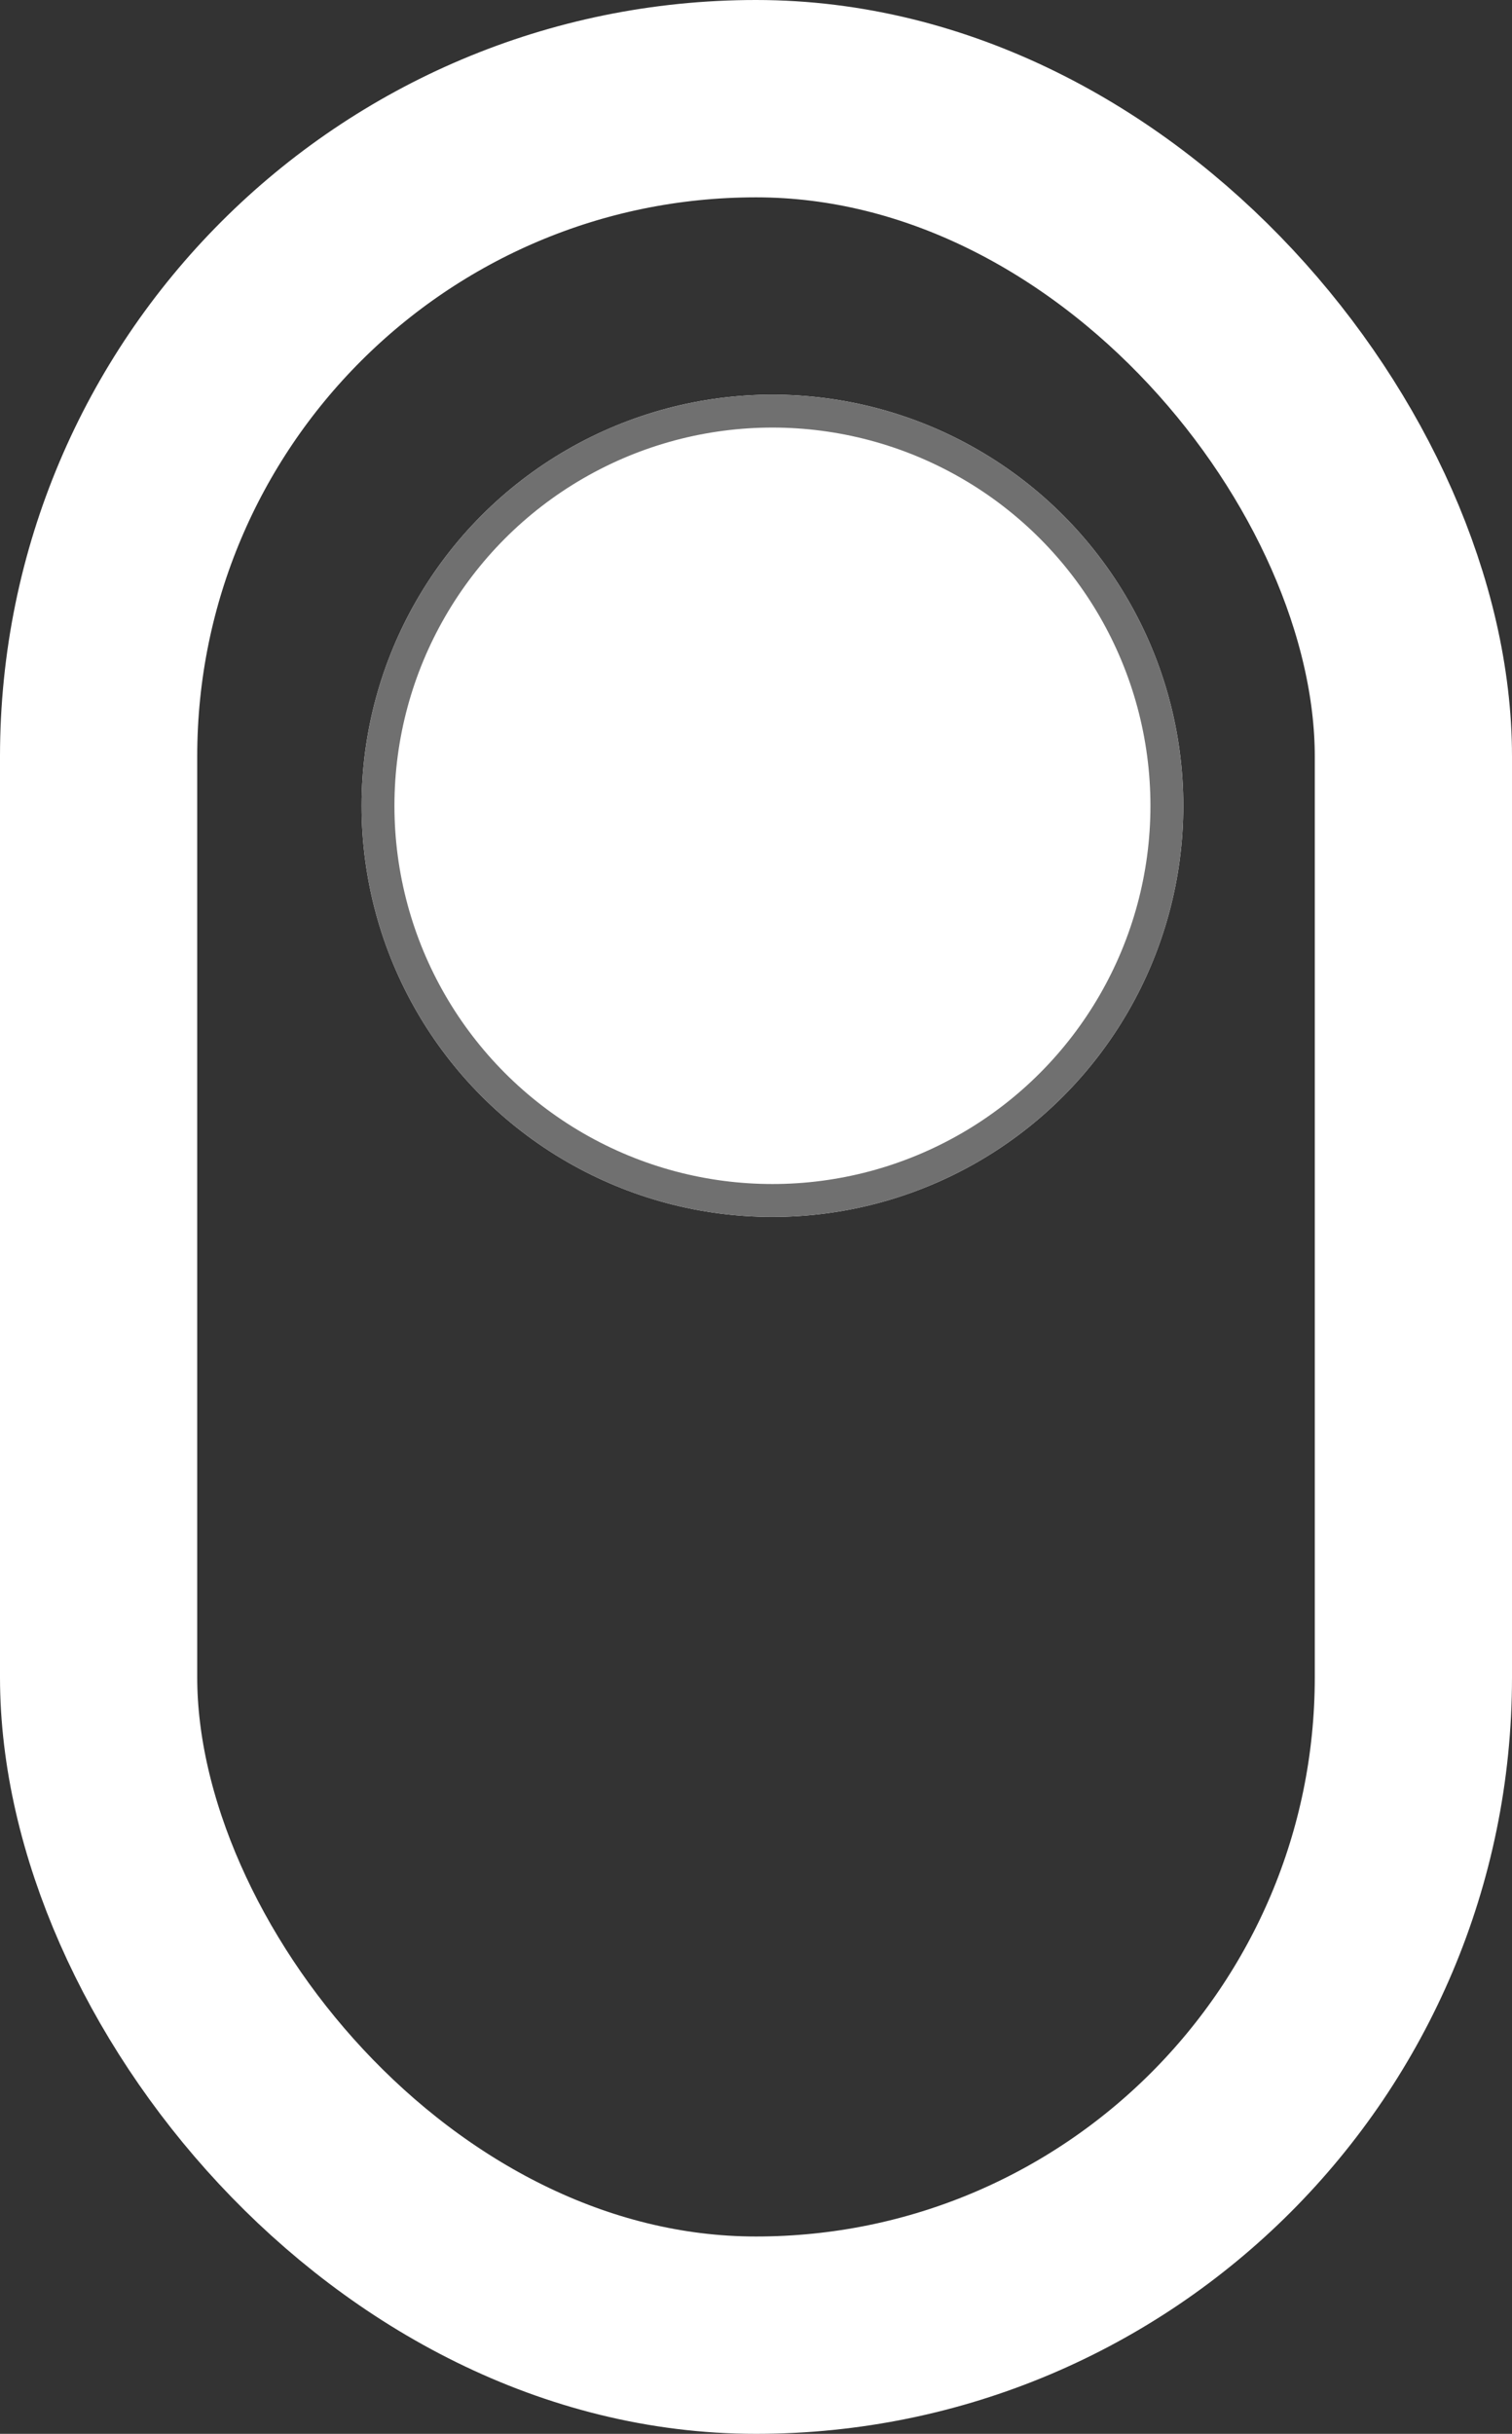 <svg xmlns="http://www.w3.org/2000/svg" width="46" height="74" viewBox="0 0 46 74">
  <rect x="0" y="0" width="46" height="74" fill="#333333" stroke="none"/>
  <g id="scroll_2" data-name="scroll 2" transform="translate(-238 -740)">
    <g id="scroll">
      <g id="scroll_component" data-name="scroll component" transform="translate(238 740)">
        <g id="Rectangle_3" data-name="Rectangle 3" fill="none" stroke="#fff" stroke-width="6">
          <rect width="46" height="74" rx="23" stroke="none"/>
          <rect x="3" y="3" width="40" height="68" rx="20" fill="none"/>
        </g>
      </g>
    </g>
    <g id="Ellipse_1" data-name="Ellipse 1" transform="translate(249 752)" fill="#fff" stroke="#707070" stroke-width="1">
      <circle cx="12.5" cy="12.5" r="12.5" stroke="none"/>
      <circle cx="12.5" cy="12.5" r="12" fill="none"/>
    </g>
  </g>
</svg>
